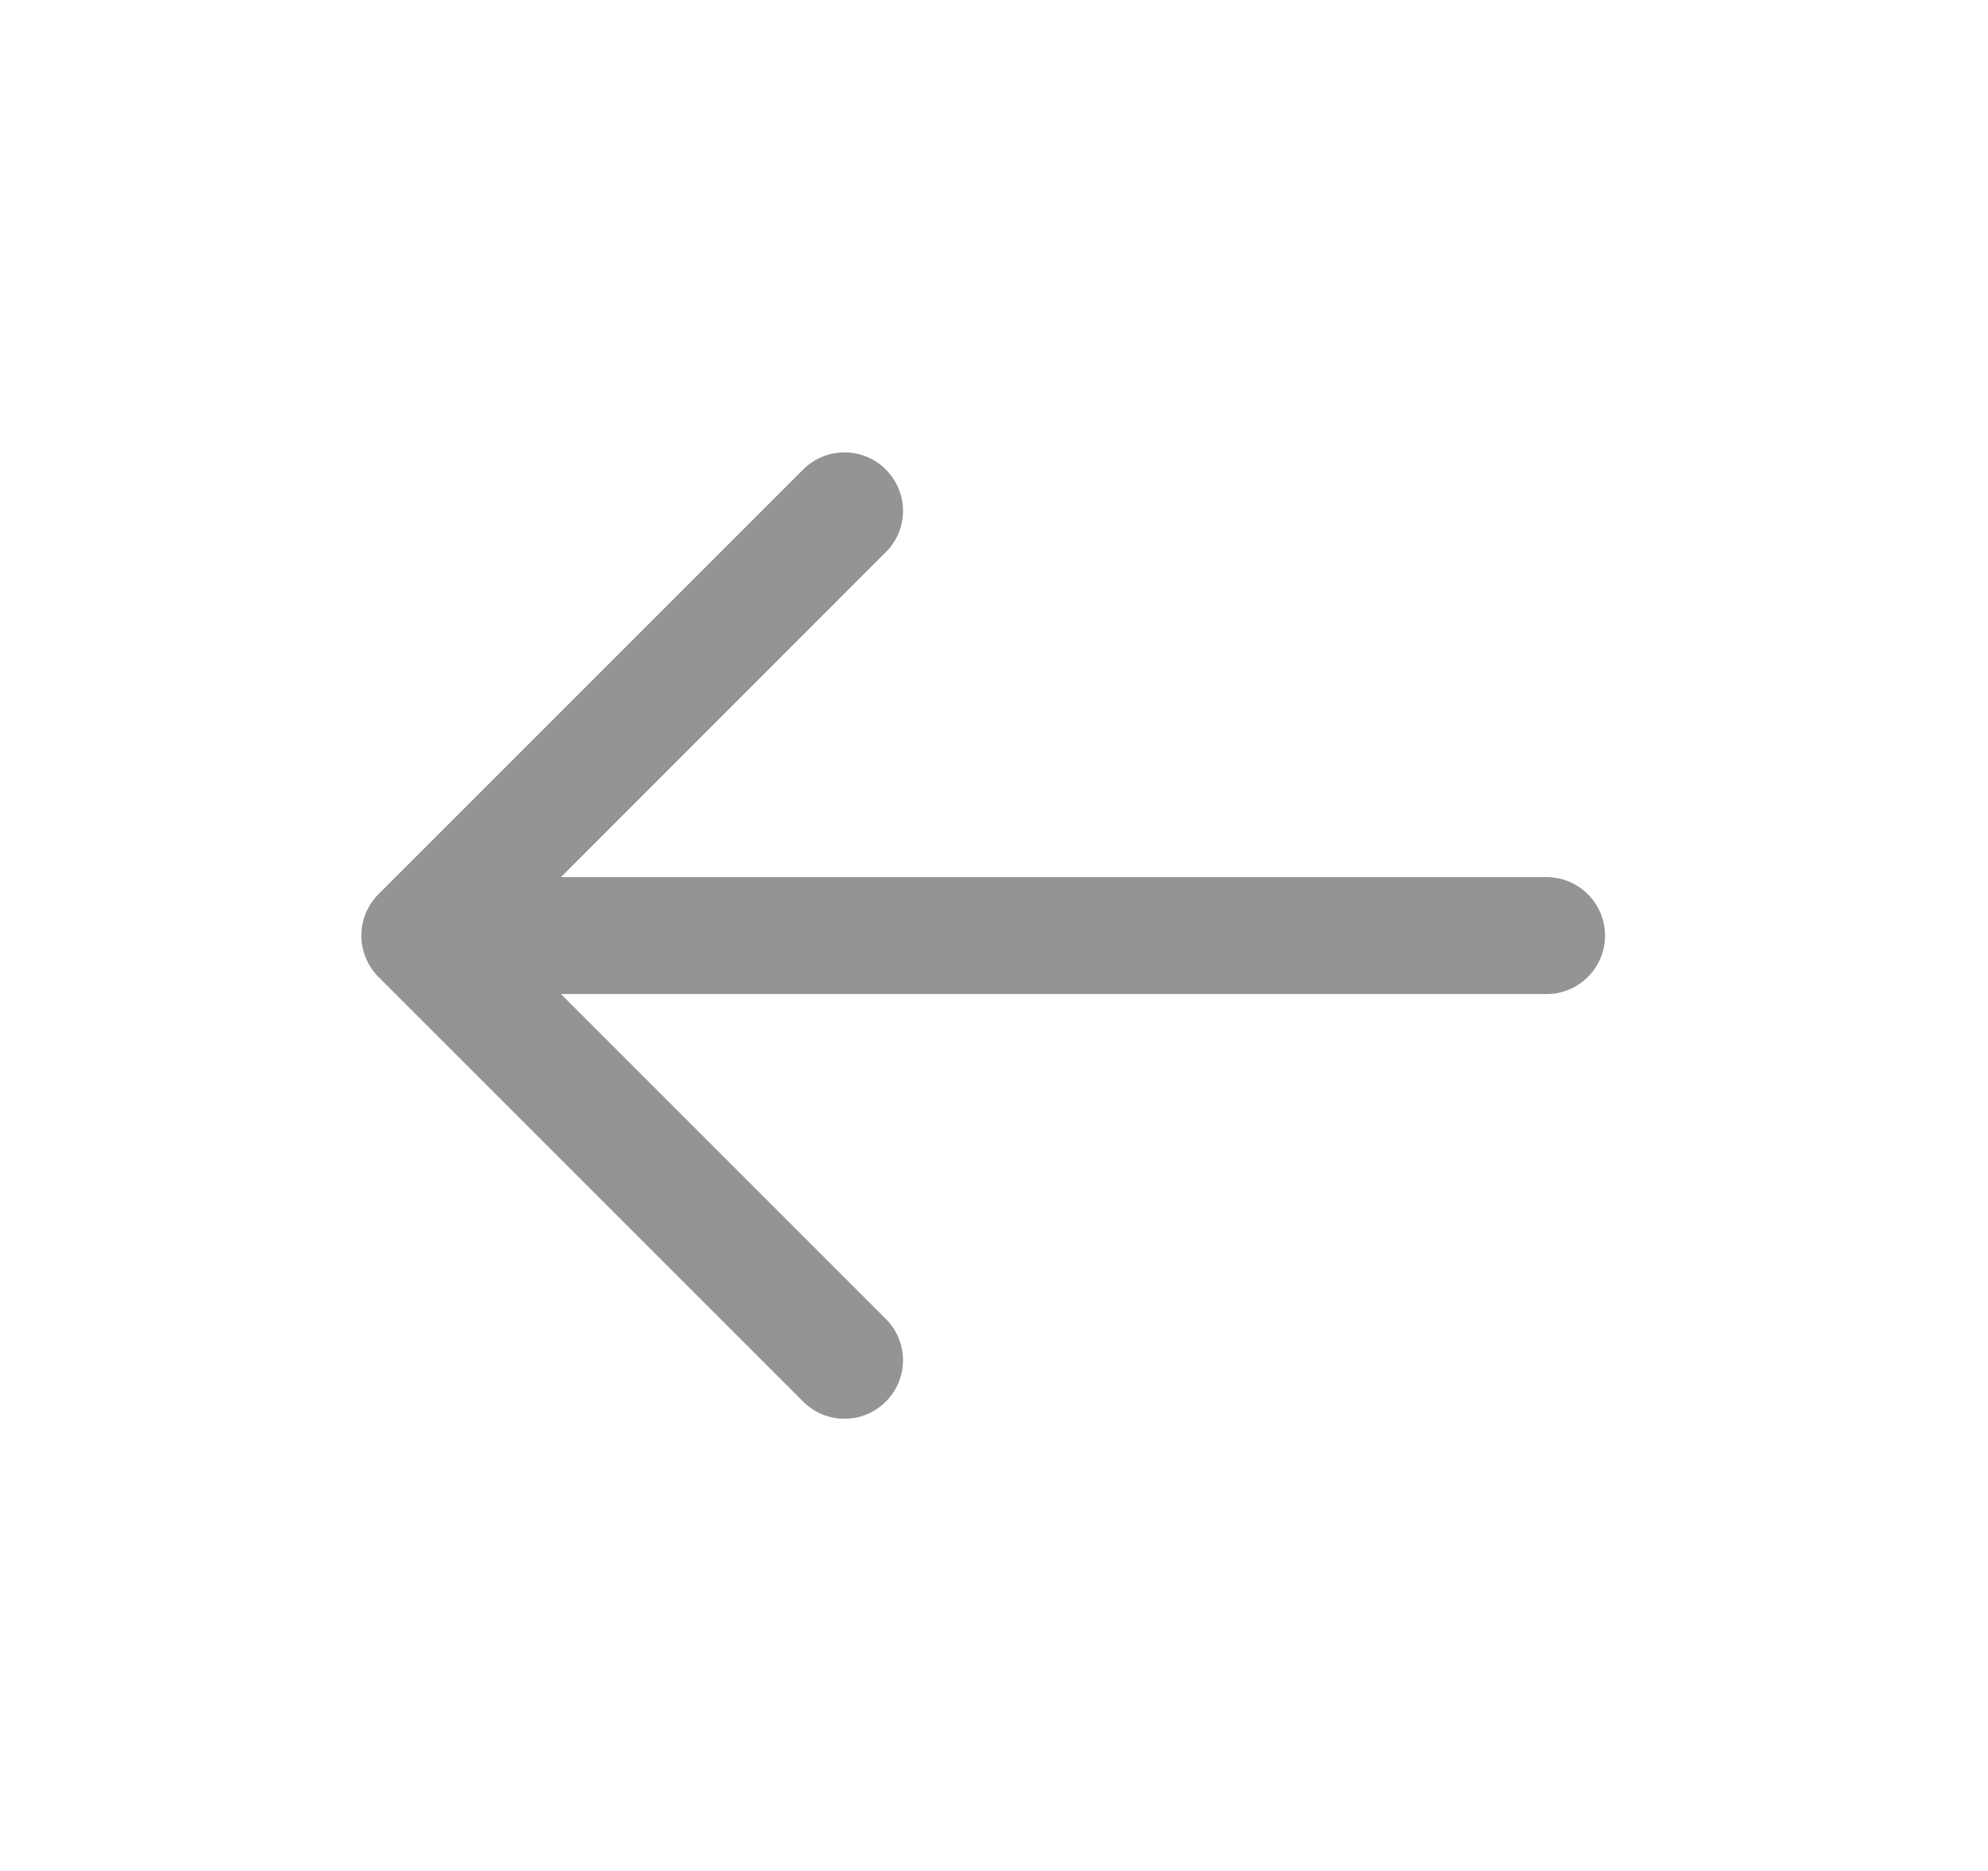 <svg width="17" height="16" viewBox="0 0 17 16" fill="none" xmlns="http://www.w3.org/2000/svg">
<path fill-rule="evenodd" clip-rule="evenodd" d="M13.725 8.001C13.725 7.725 13.501 7.501 13.225 7.501L4.797 7.501L7.575 4.722C7.771 4.527 7.771 4.211 7.575 4.015C7.38 3.82 7.064 3.82 6.868 4.015L3.236 7.647C3.143 7.741 3.09 7.868 3.09 8.001C3.09 8.133 3.143 8.261 3.236 8.354L6.868 11.986C7.064 12.182 7.38 12.182 7.575 11.986C7.771 11.791 7.771 11.475 7.575 11.279L4.797 8.501L13.225 8.501C13.501 8.501 13.725 8.277 13.725 8.001Z" fill="#949494"/>
</svg>
